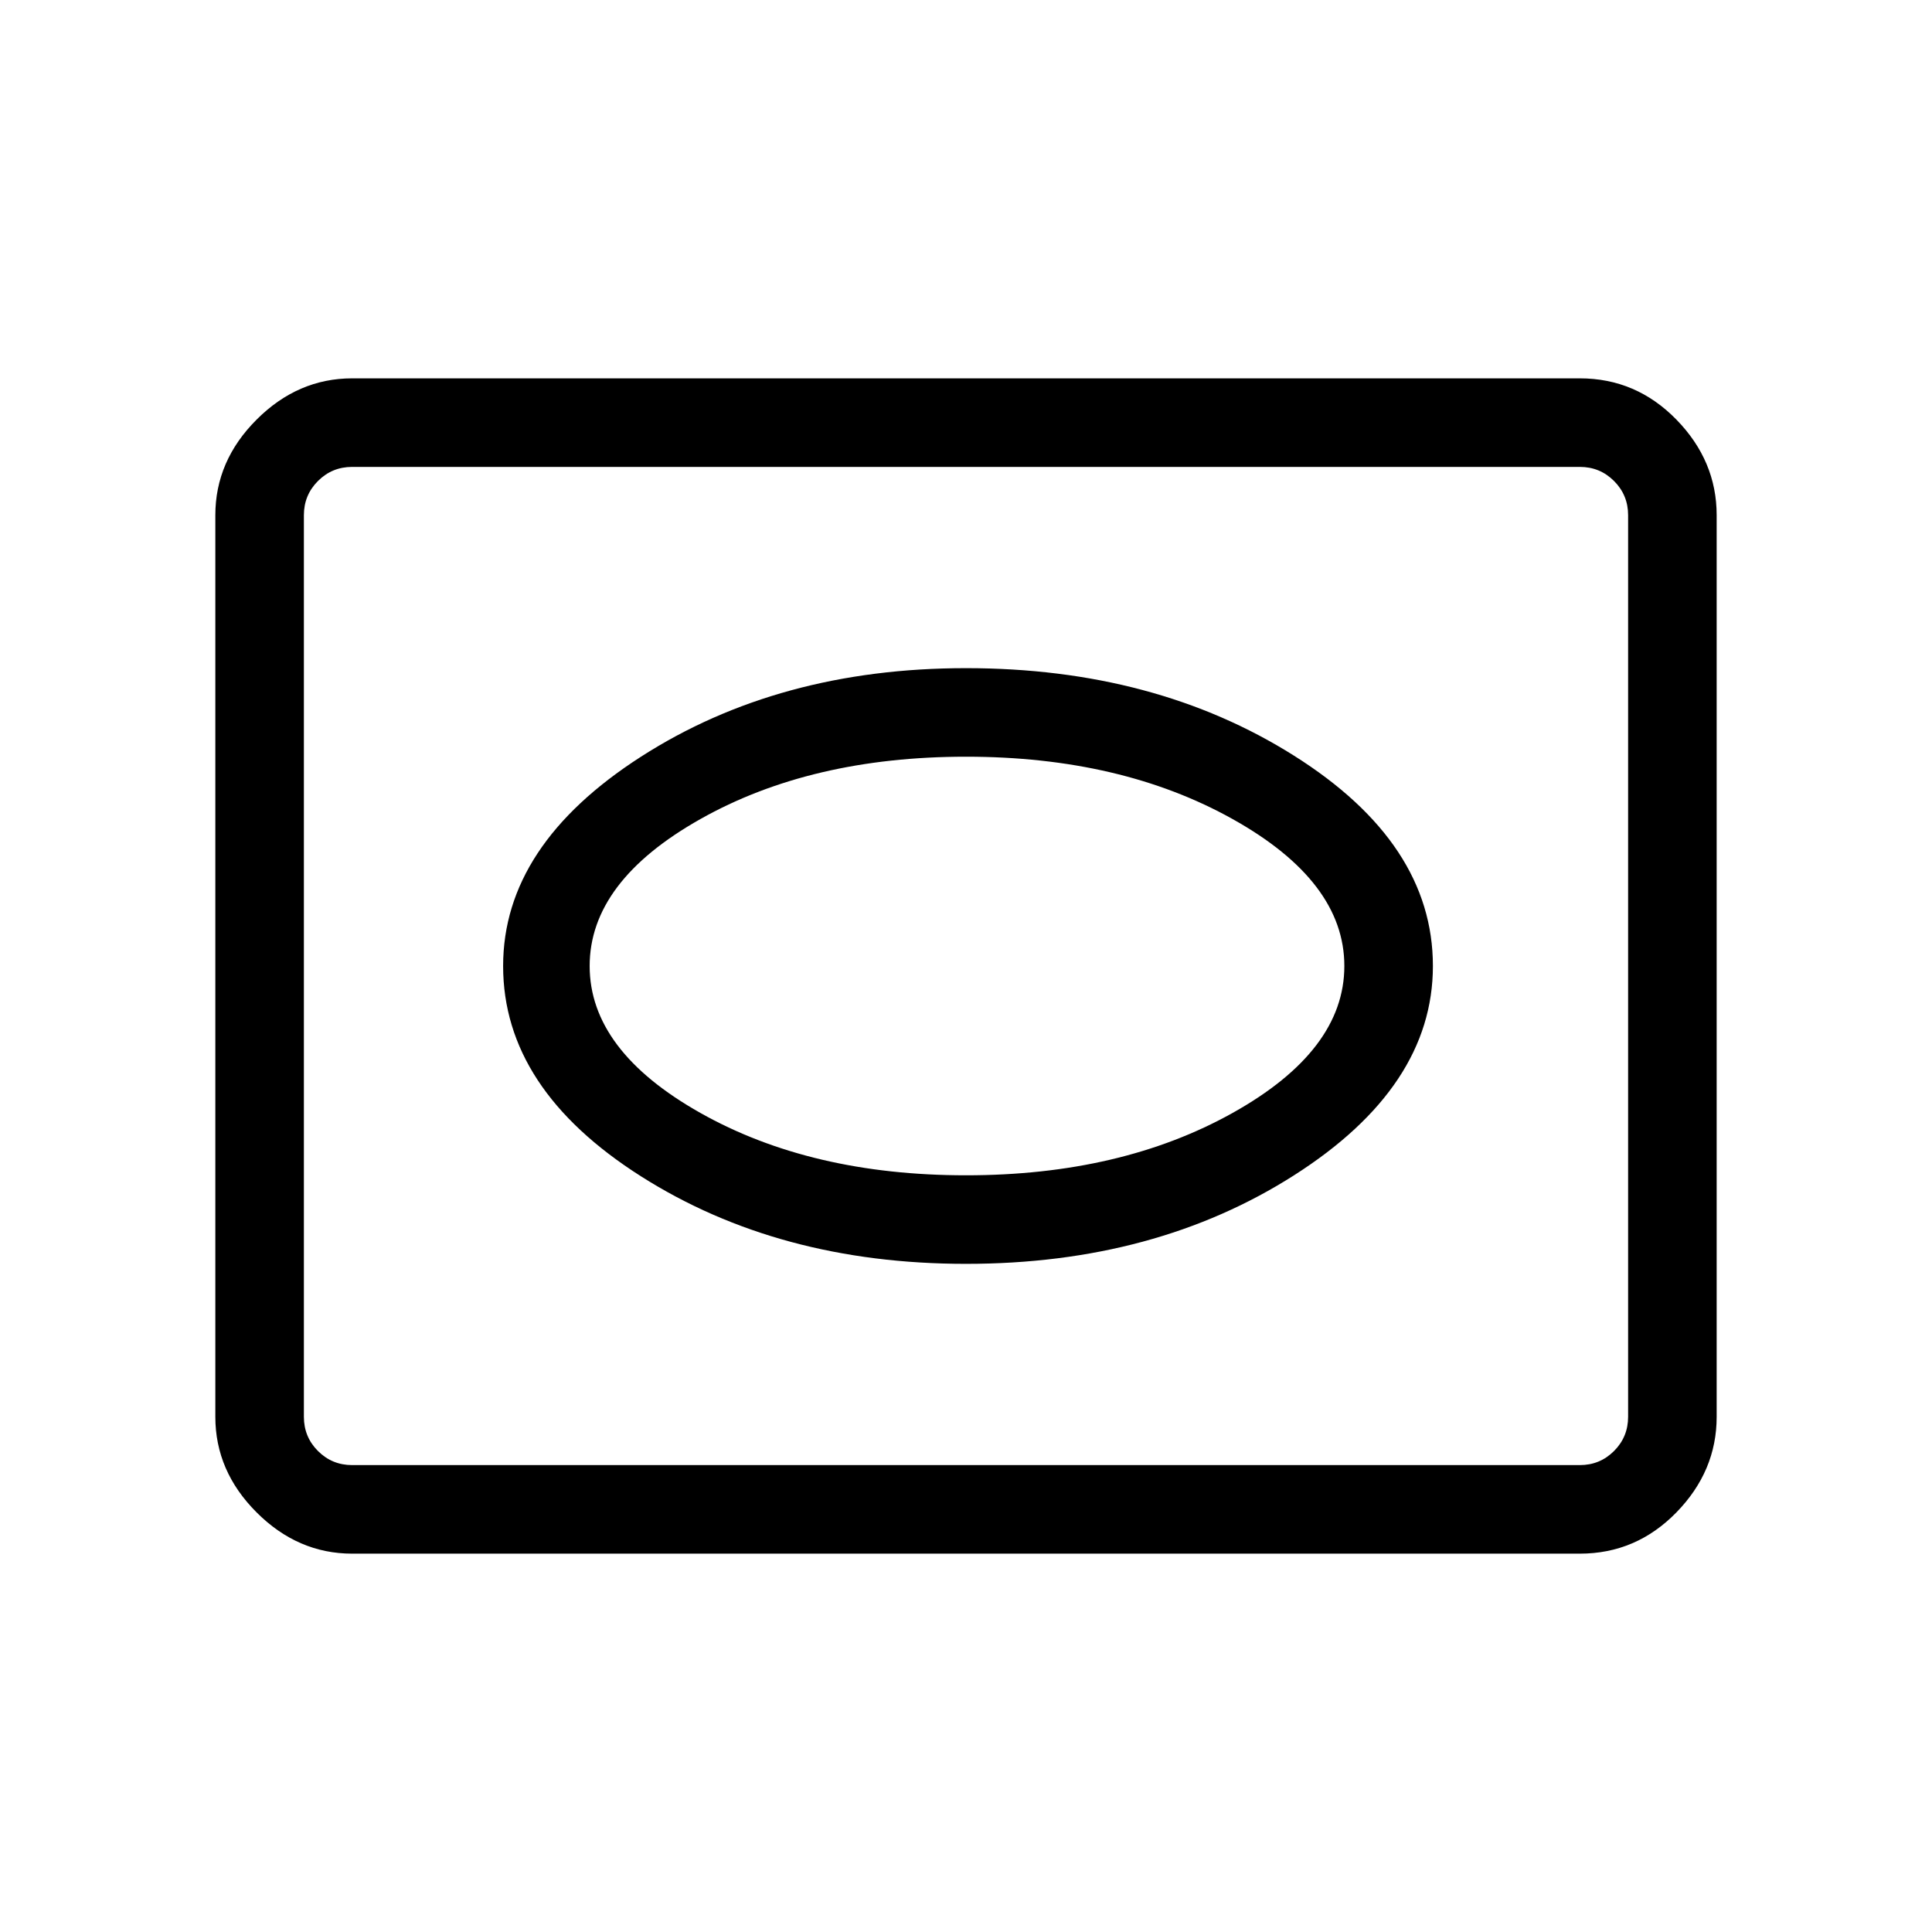 <svg xmlns="http://www.w3.org/2000/svg" height="48" width="48"><path d="M24 31.4Q28.7 31.4 32.15 29.2Q35.6 27 35.6 24Q35.6 20.95 32.15 18.775Q28.7 16.6 24 16.6Q19.35 16.6 15.925 18.8Q12.5 21 12.5 24Q12.5 27.05 15.925 29.225Q19.35 31.4 24 31.4ZM24 29.2Q20.15 29.2 17.4 27.65Q14.65 26.1 14.65 24Q14.65 21.9 17.4 20.35Q20.15 18.8 24 18.8Q27.85 18.8 30.625 20.35Q33.4 21.9 33.4 24Q33.4 26.1 30.625 27.65Q27.85 29.2 24 29.2ZM8.75 38.6Q7.4 38.6 6.375 37.575Q5.35 36.55 5.35 35.2V12.8Q5.35 11.45 6.375 10.425Q7.4 9.4 8.75 9.4H39.25Q40.65 9.4 41.65 10.425Q42.65 11.45 42.65 12.8V35.2Q42.65 36.55 41.65 37.575Q40.65 38.6 39.25 38.6ZM8.75 36.4H39.25Q39.75 36.4 40.1 36.05Q40.45 35.7 40.45 35.2V12.8Q40.45 12.3 40.1 11.95Q39.75 11.6 39.25 11.6H8.75Q8.25 11.6 7.9 11.95Q7.55 12.3 7.55 12.8V35.2Q7.55 35.7 7.9 36.05Q8.25 36.4 8.75 36.4ZM24 24Q24 24 24 24Q24 24 24 24Q24 24 24 24Q24 24 24 24Q24 24 24 24Q24 24 24 24Q24 24 24 24Q24 24 24 24Z"/></svg>